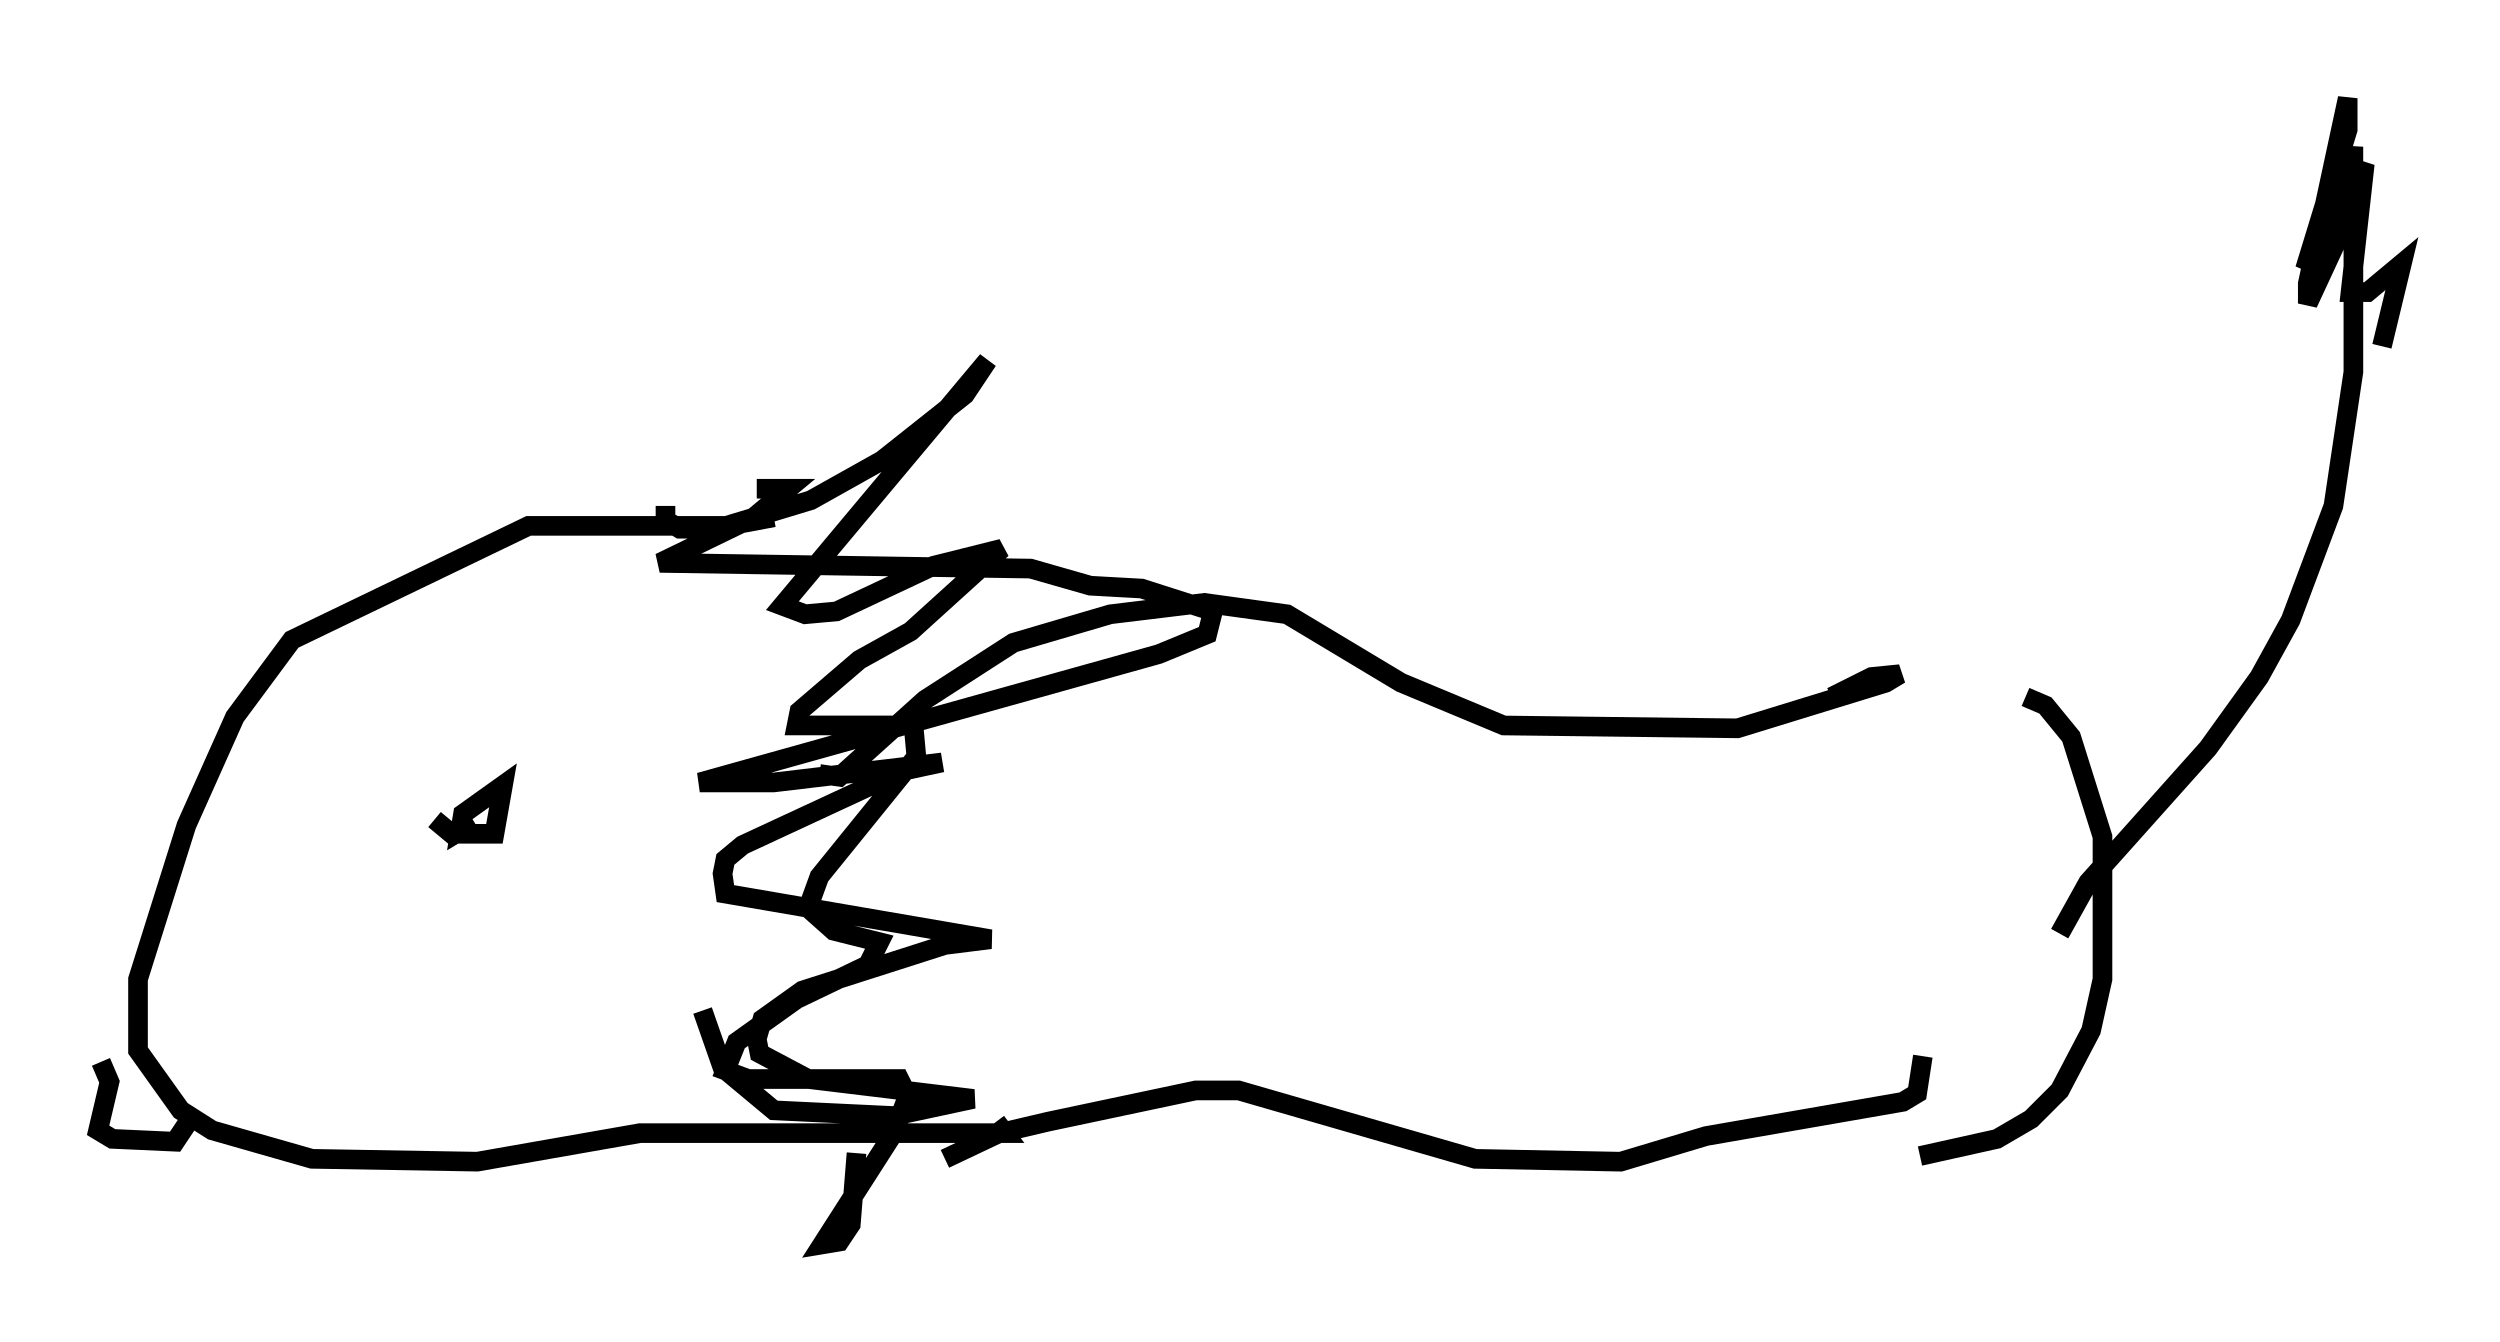 <?xml version="1.0" encoding="utf-8" ?>
<svg baseProfile="full" height="68.391" version="1.1" width="127.363" xmlns="http://www.w3.org/2000/svg" xmlns:ev="http://www.w3.org/2001/xml-events" xmlns:xlink="http://www.w3.org/1999/xlink"><defs /><rect fill="white" height="68.391" width="127.363" x="0" y="0" /><path d="M38.553, 24.173 m0.0, 0.726 l1.598, 0.0 -1.743, 1.453 l-4.793, 2.324 18.883, 0.291 l3.05, 0.872 2.615, 0.145 l3.631, 1.162 -0.291, 1.162 l-2.469, 1.017 -23.385, 6.536 l3.777, 0.0 8.57, -1.017 l-2.034, 0.436 -8.134, 3.777 l-0.872, 0.726 -0.145, 0.726 l0.145, 1.017 13.508, 2.324 l-2.324, 0.291 -7.263, 2.324 l-2.034, 1.453 -0.291, 1.017 l0.145, 0.726 2.469, 1.307 l8.425, 1.017 -4.067, 0.872 l-6.101, -0.291 -2.615, -2.179 l-1.017, -2.905 m3.631, -25.128 l-2.324, 0.436 -10.168, 0.0 l-12.056, 5.81 -2.905, 3.922 l-2.469, 5.52 -2.469, 7.844 l0.0, 3.631 2.179, 3.05 l1.598, 1.017 5.084, 1.453 l8.425, 0.145 8.279, -1.453 l18.592, 0.0 -0.436, -0.581 m-45.609, -3.05 l0.436, 1.017 -0.581, 2.469 l0.726, 0.436 3.196, 0.145 l0.872, -1.307 m12.346, -15.106 l0.872, 0.726 2.179, 0.0 l0.436, -2.469 -2.034, 1.453 l-0.145, 0.872 0.726, -0.436 m9.732, -16.123 l0.0, 0.726 0.726, 0.436 l1.888, 0.0 4.793, -1.453 l3.631, -2.034 4.212, -3.341 l1.162, -1.743 -10.458, 12.492 l1.162, 0.436 1.598, -0.145 l4.939, -2.324 3.486, -0.872 l-4.648, 4.212 -2.615, 1.453 l-3.05, 2.615 -0.145, 0.726 l5.955, 0.0 0.145, 1.598 l-4.939, 6.101 -0.581, 1.598 l1.307, 1.162 2.324, 0.581 l-0.581, 1.162 -3.631, 1.743 l-3.05, 2.179 -0.581, 1.453 l1.162, 0.436 7.698, 0.0 l0.436, 0.872 -0.726, 1.888 l-3.631, 5.665 0.872, -0.145 l0.581, -0.872 0.291, -3.631 m-1.888, -19.318 l1.017, 0.145 4.358, -3.922 l4.503, -2.905 4.939, -1.453 l4.793, -0.581 4.212, 0.581 l5.81, 3.486 5.229, 2.179 l11.911, 0.145 7.553, -2.324 l0.726, -0.436 -1.453, 0.145 l-2.034, 1.017 m-45.173, 23.531 l2.76, -1.307 2.469, -0.581 l7.553, -1.598 2.179, 0.0 l12.056, 3.486 7.408, 0.145 l4.358, -1.307 10.022, -1.743 l0.726, -0.436 0.291, -1.888 m5.229, -18.302 l1.017, 0.436 1.307, 1.598 l1.598, 5.084 0.0, 7.263 l-0.581, 2.615 -1.598, 3.05 l-1.453, 1.453 -1.743, 1.017 l-3.922, 0.872 m7.117, -11.33 l1.453, -2.615 6.101, -6.827 l2.615, -3.631 1.598, -2.905 l2.179, -5.81 1.017, -6.827 l0.0, -11.475 -0.436, 3.922 l-1.888, 4.067 0.0, -1.017 l2.034, -9.441 0.0, 1.598 l-2.179, 7.117 3.05, -5.374 l-0.726, 6.536 0.872, 0.0 l1.743, -1.453 -1.017, 4.212 " fill="none" stroke="black" stroke-width="1" /></svg>
